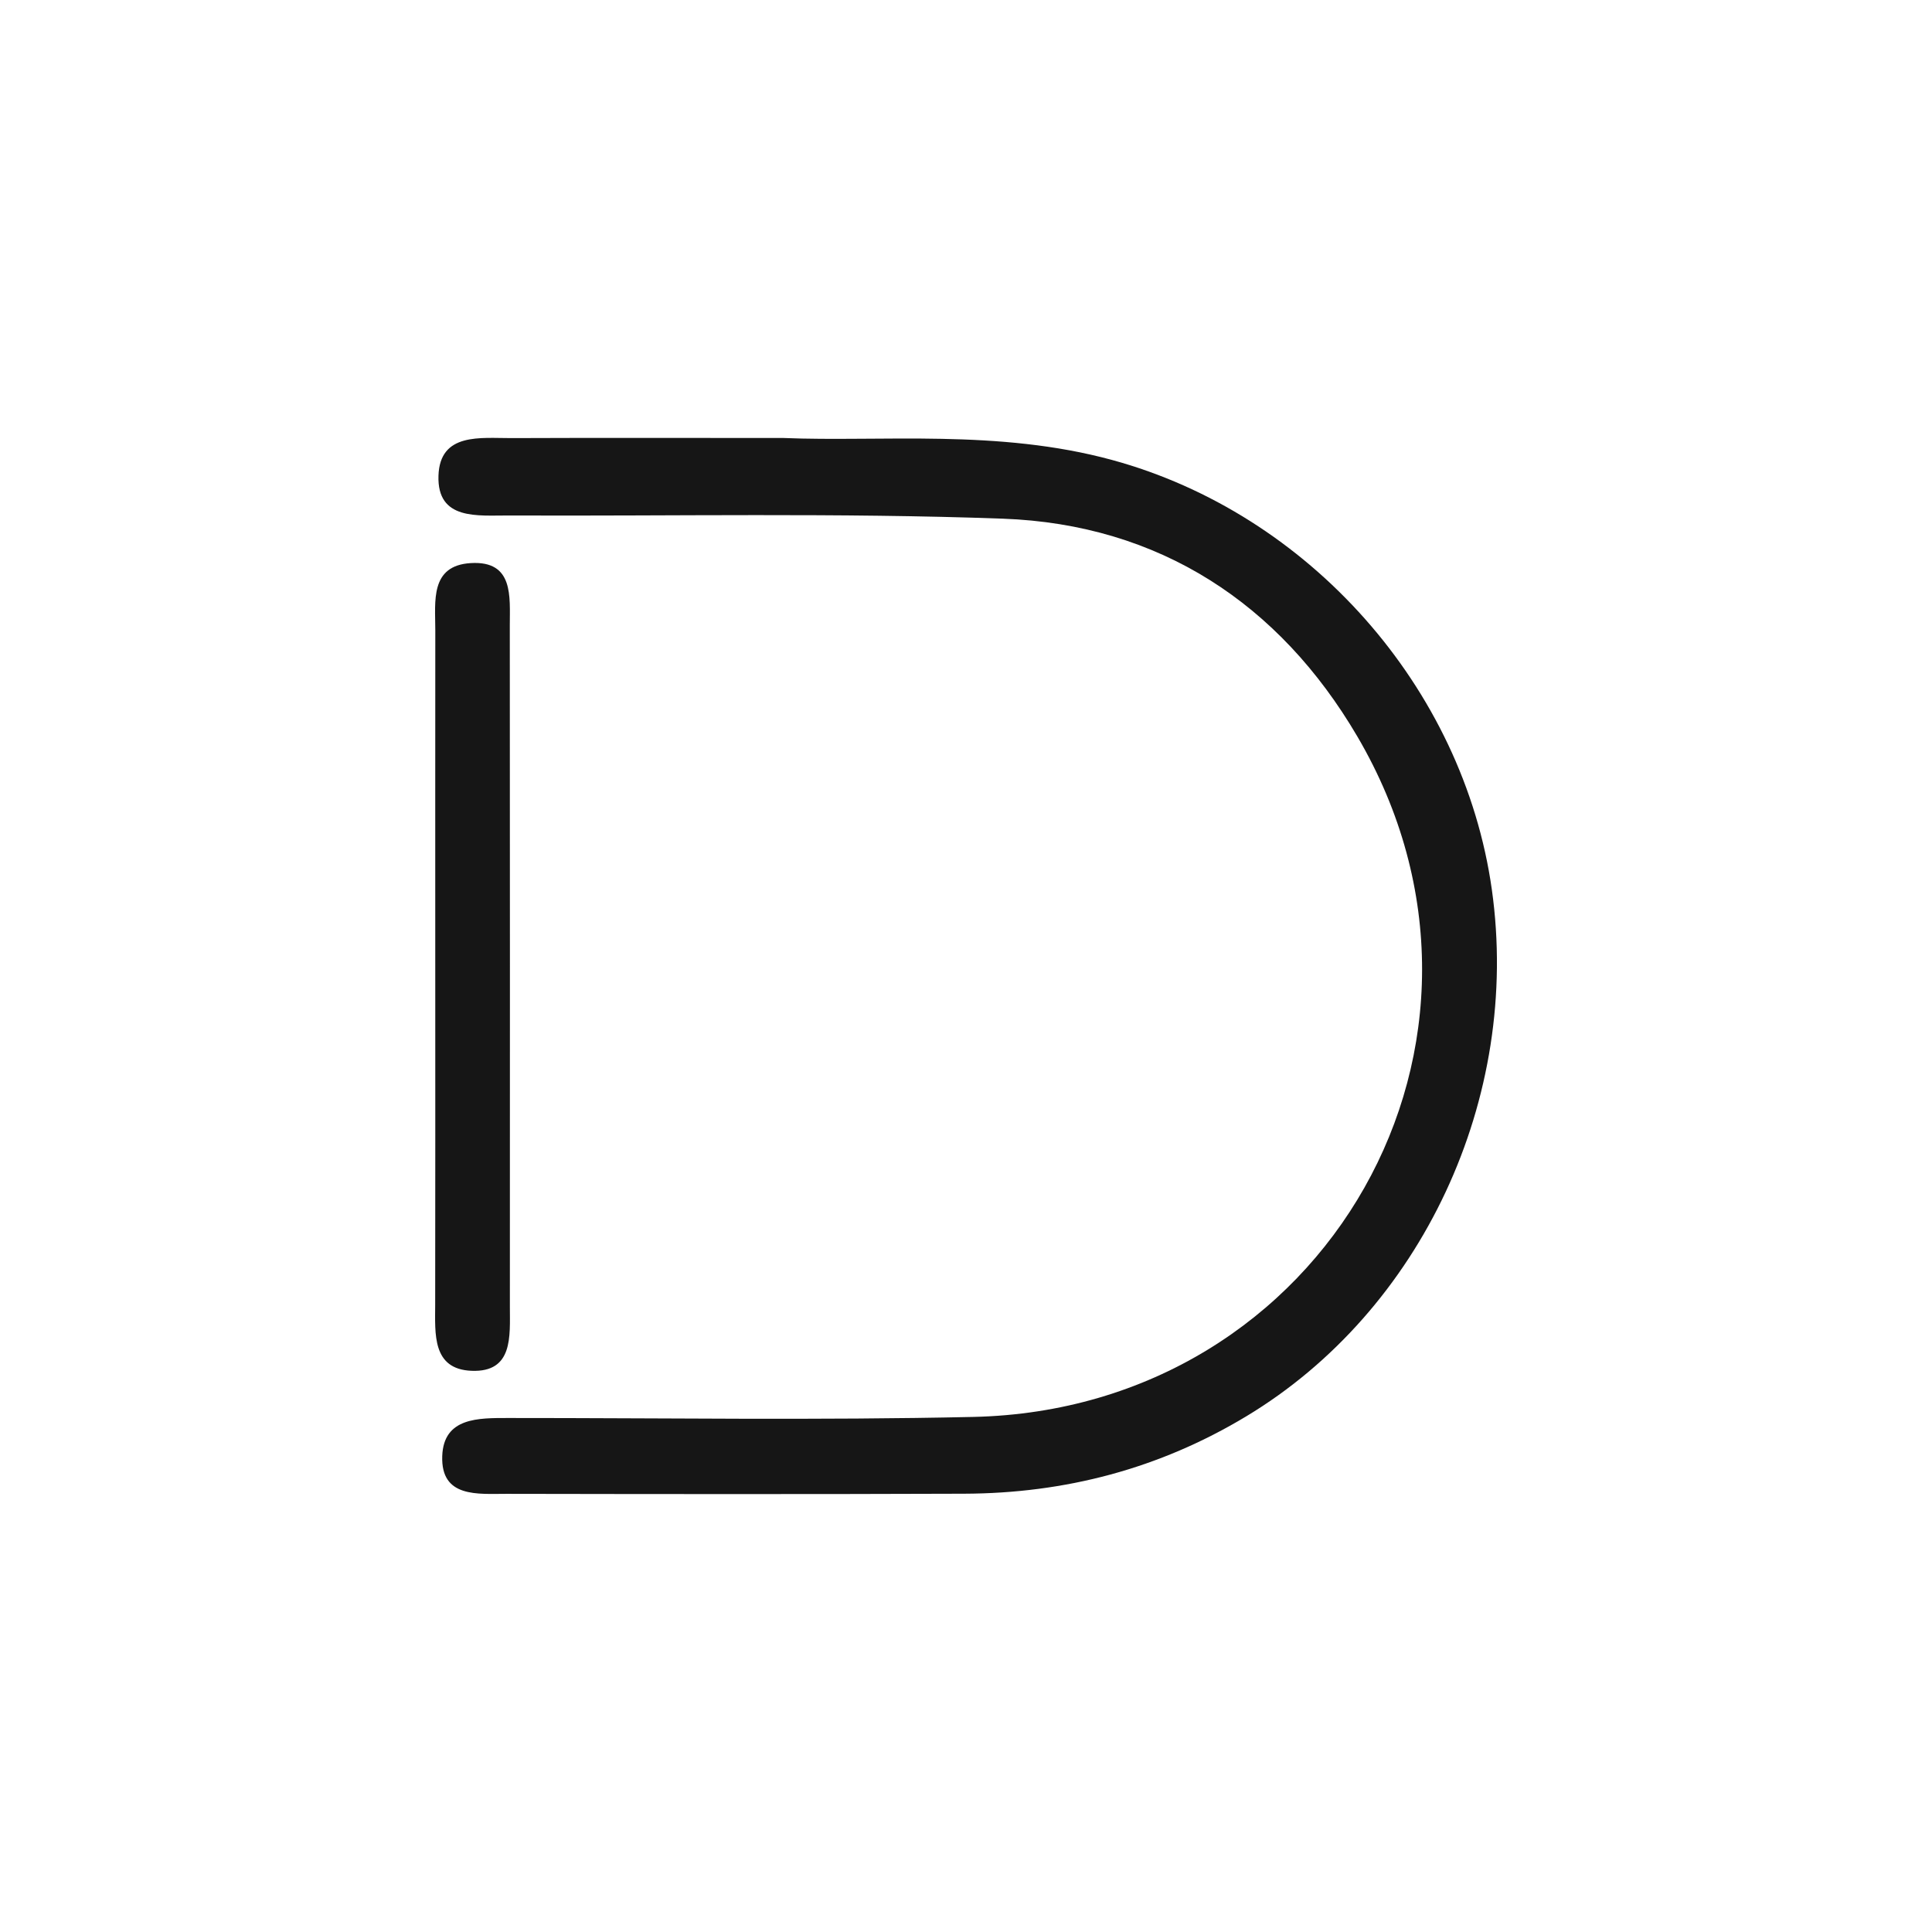 <?xml version="1.0" encoding="utf-8"?>
<!-- Generator: Adobe Illustrator 25.2.1, SVG Export Plug-In . SVG Version: 6.00 Build 0)  -->
<svg version="1.1" id="Layer_1" xmlns="http://www.w3.org/2000/svg" xmlns:xlink="http://www.w3.org/1999/xlink" x="0px" y="0px"
	 viewBox="0 0 2000 2000" style="enable-background:new 0 0 2000 2000;" xml:space="preserve">
<style type="text/css">
	.st0{fill:#161616;}
</style>
<g>
	<path class="st0" d="M1151.28,476.18C1033,443.95,912.53,457.6,810.93,453.4c-105.8,0-193.54-0.24-281.27,0.12
		c-31.98,0.13-74.33-6.1-75.76,38.98c-1.48,46.45,40.59,41,72.94,41.13c170.43,0.74,341.02-2.88,511.26,3.3
		c162.18,5.88,286.48,88.15,366.99,225.42c184.35,314.32-32.15,696.26-397.48,704.44c-160.35,3.59-320.84,1.07-481.26,1.12
		c-31.01,0.01-67.17-0.74-68.55,39.46c-1.49,43.46,36.97,39,66.53,39.05c157.92,0.29,315.85,0.44,473.77-0.13
		c104.49-0.38,201.9-25.8,292.19-80.21c181.16-109.16,284.51-329,254.05-545.26C1514.79,711.22,1354.73,531.62,1151.28,476.18z"/>
	<path class="st0" d="M488.29,1419.06c43.14,1.65,39.52-35.93,39.53-65.98c0.06-235.18,0.11-470.36-0.08-705.53
		c-0.03-29.74,4.32-67.3-40.37-64.64c-42.43,2.53-36.73,39.65-36.75,69.34c-0.11,115.09-0.04,230.17-0.04,345.26
		c0,117.59,0.12,235.18-0.08,352.77C450.43,1380.73,447.14,1417.49,488.29,1419.06z"/>
</g>
</svg>
